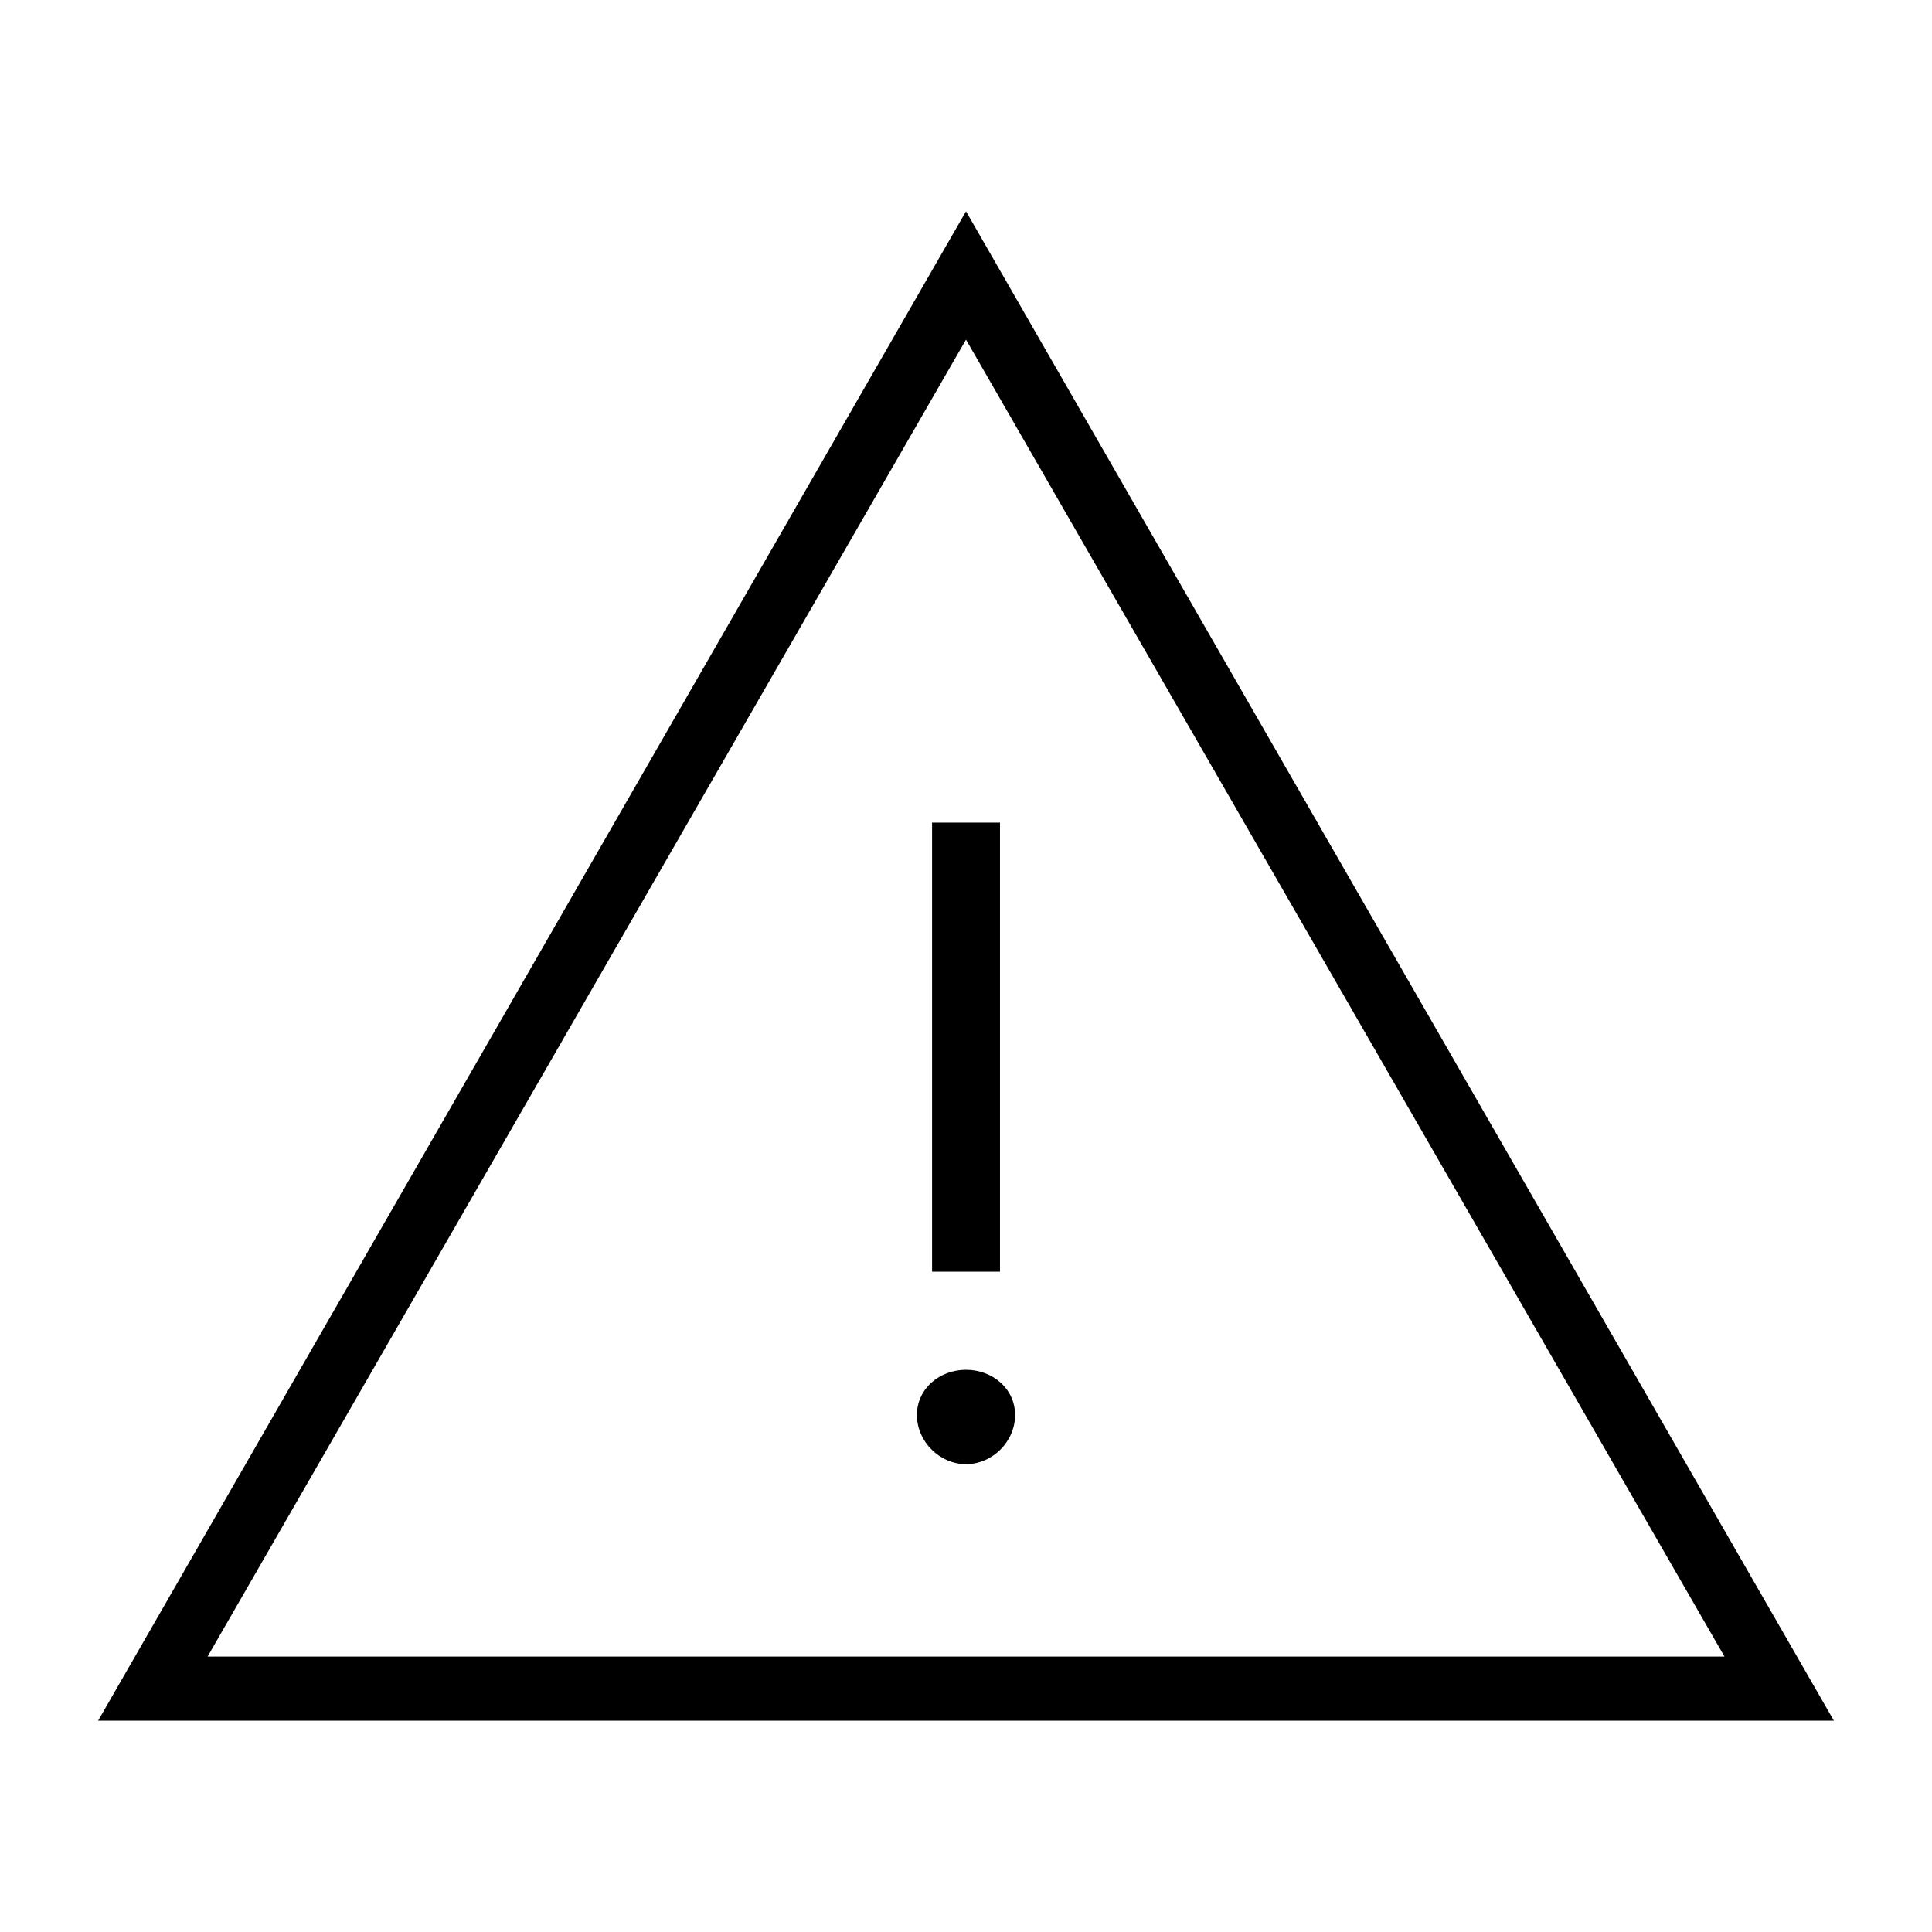 <?xml version="1.0" encoding="utf-8"?>
<!DOCTYPE svg PUBLIC "-//W3C//DTD SVG 1.1//EN" "http://www.w3.org/Graphics/SVG/1.1/DTD/svg11.dtd">
<svg version="1.1" xmlns="http://www.w3.org/2000/svg" xmlns:xlink="http://www.w3.org/1999/xlink" width="32" height="32" viewBox="0 0 32 32">
<path d="M16 3.5l-14.375 25h28.75zM16 5.625l12.563 21.813h-25.125zM15.438 13.625h1.125v7.438h-1.125zM16 22.688c-0.438 0-0.813 0.313-0.813 0.75s0.375 0.813 0.813 0.813c0.438 0 0.813-0.375 0.813-0.813s-0.375-0.75-0.813-0.75z"></path>
</svg>
